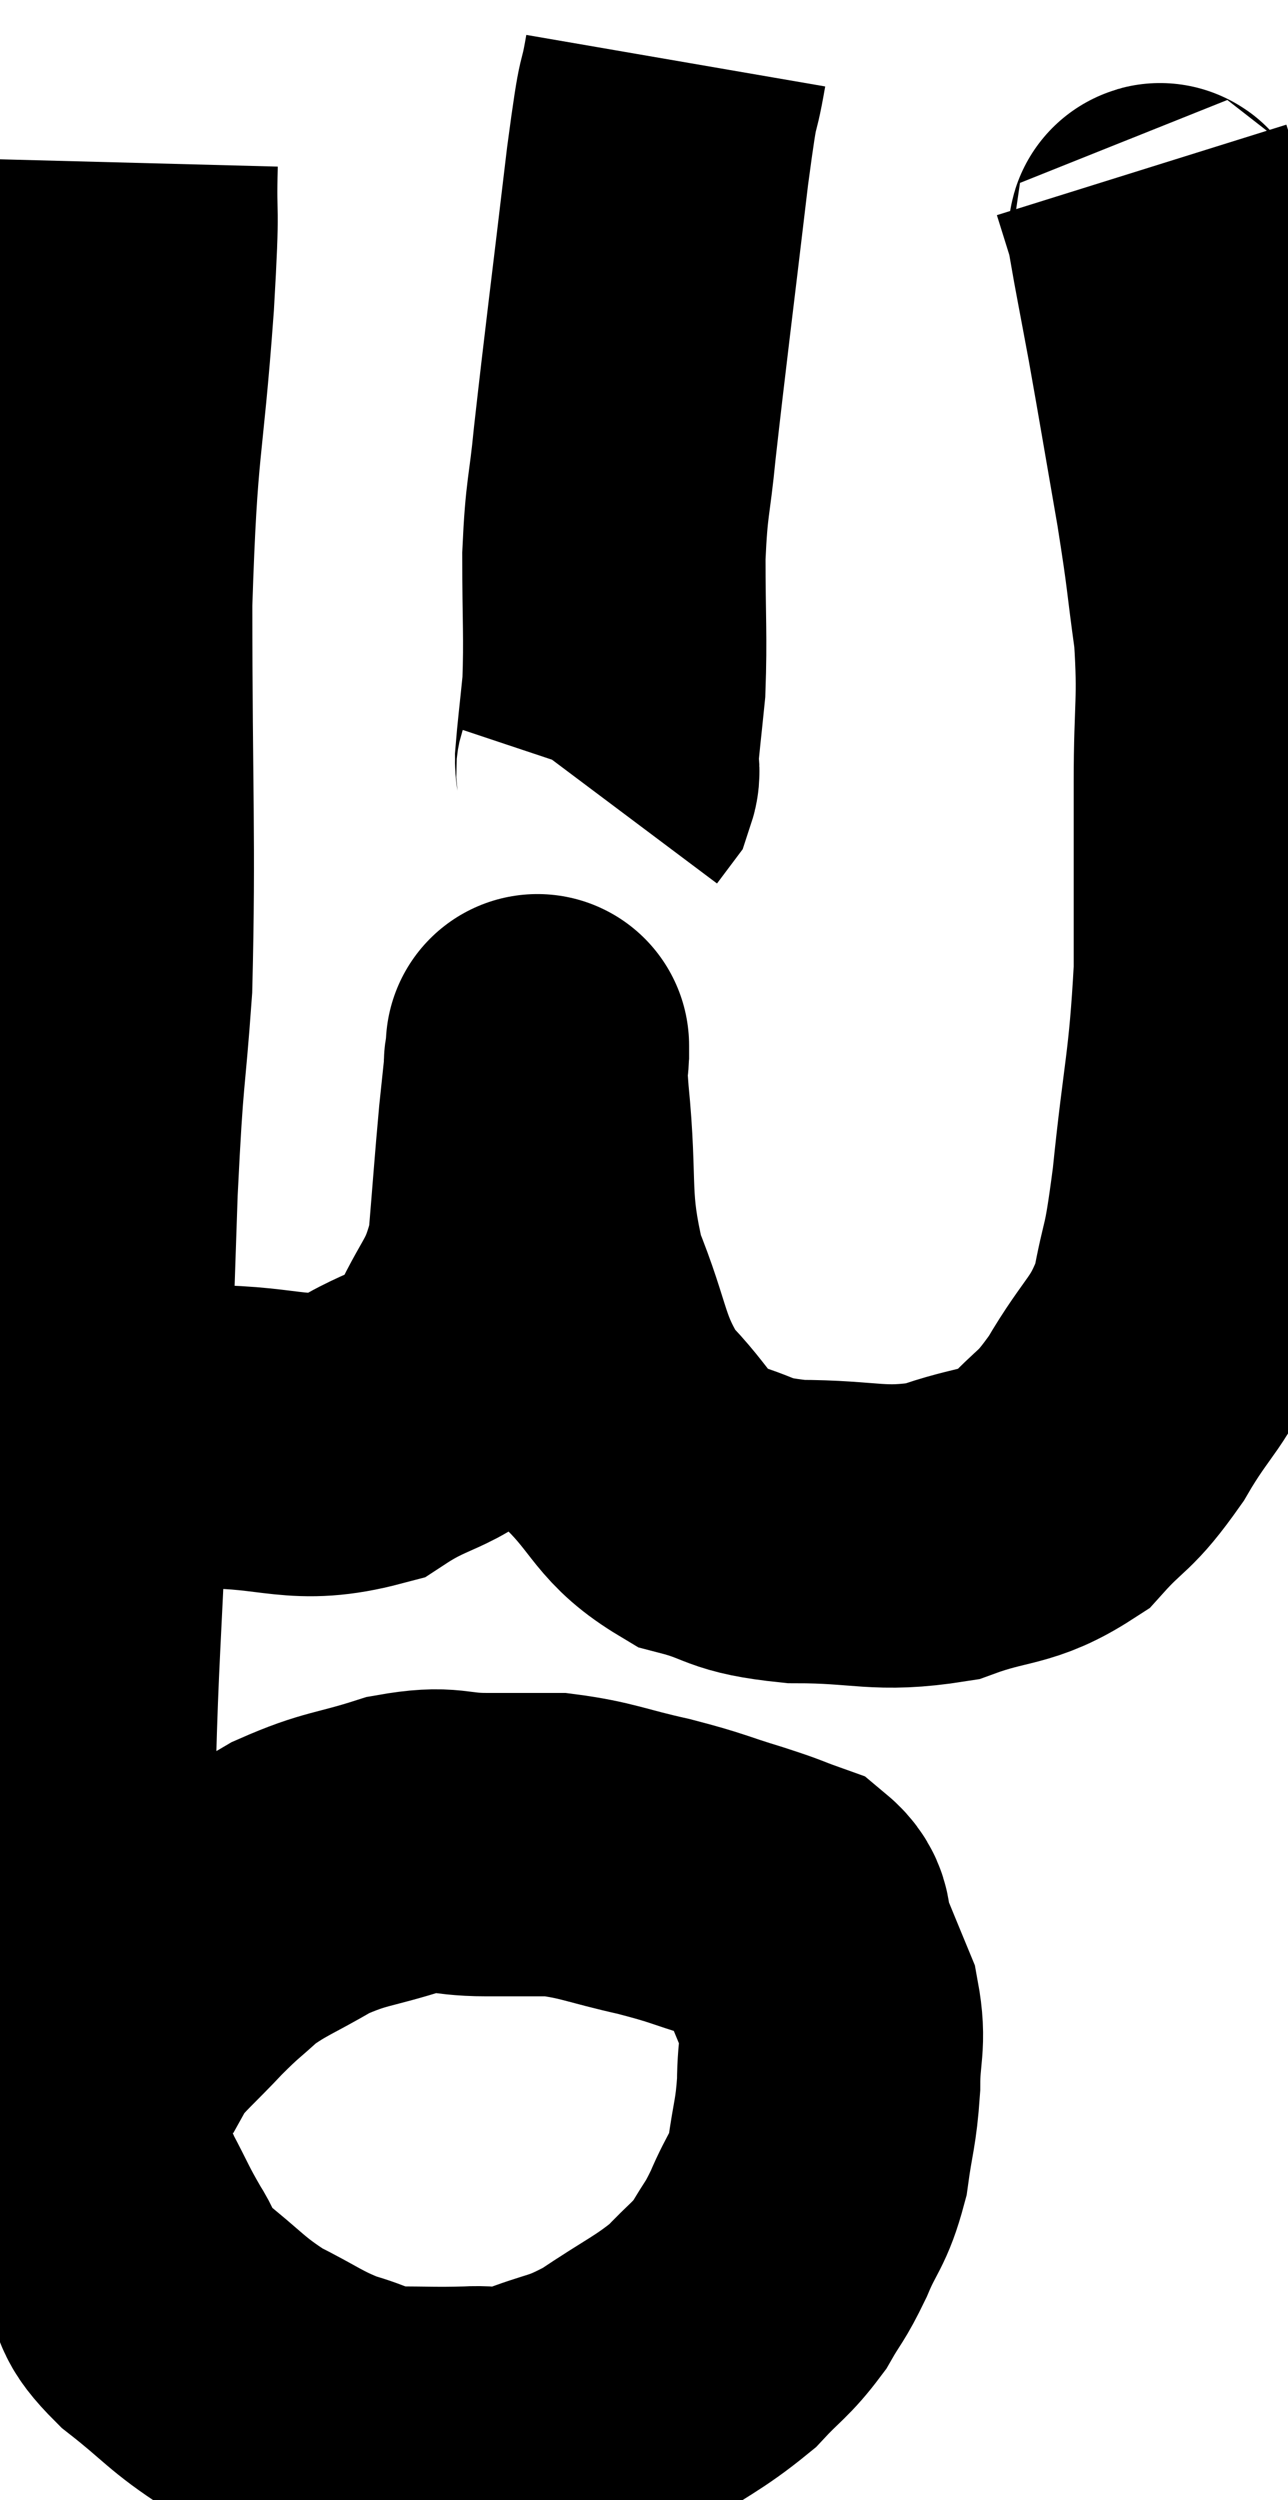 <svg xmlns="http://www.w3.org/2000/svg" viewBox="9.08 1.7 21.233 41.204" width="21.233" height="41.204"><path d="M 11.16 4.38 C 11.13 5.52, 11.205 4.845, 11.1 6.66 C 10.92 9.15, 10.83 8.82, 10.74 11.64 C 10.74 14.79, 10.8 15.525, 10.74 17.94 C 10.62 19.62, 10.605 19.155, 10.5 21.3 C 10.41 23.91, 10.41 24.15, 10.32 26.52 C 10.23 28.65, 10.185 29.04, 10.14 30.78 C 10.14 32.13, 10.14 32.4, 10.14 33.48 C 10.14 34.29, 10.14 34.335, 10.14 35.1 C 10.14 35.82, 10.005 35.82, 10.14 36.54 C 10.41 37.26, 10.41 37.365, 10.68 37.98 C 10.95 38.49, 10.95 38.535, 11.22 39 C 11.49 39.42, 11.28 39.36, 11.76 39.84 C 12.45 40.38, 12.465 40.485, 13.14 40.92 C 13.8 41.25, 13.86 41.34, 14.46 41.58 C 15 41.73, 14.955 41.805, 15.54 41.88 C 16.17 41.88, 16.23 41.895, 16.8 41.88 C 17.31 41.85, 17.19 41.985, 17.82 41.82 C 18.57 41.52, 18.57 41.625, 19.32 41.22 C 20.07 40.71, 20.25 40.665, 20.82 40.2 C 21.21 39.78, 21.285 39.78, 21.6 39.36 C 21.84 38.94, 21.84 39.015, 22.08 38.52 C 22.32 37.95, 22.395 37.995, 22.56 37.38 C 22.65 36.72, 22.695 36.705, 22.74 36.06 C 22.74 35.43, 22.845 35.37, 22.74 34.8 C 22.53 34.29, 22.485 34.185, 22.32 33.78 C 22.2 33.48, 22.35 33.405, 22.08 33.18 C 21.66 33.03, 21.795 33.06, 21.24 32.88 C 20.55 32.67, 20.61 32.655, 19.86 32.46 C 19.05 32.28, 18.93 32.19, 18.24 32.1 C 17.67 32.1, 17.73 32.1, 17.1 32.1 C 16.41 32.1, 16.485 31.965, 15.72 32.1 C 14.88 32.37, 14.79 32.31, 14.04 32.64 C 13.38 33.03, 13.245 33.045, 12.72 33.42 C 12.33 33.78, 12.36 33.72, 11.94 34.14 C 11.49 34.62, 11.34 34.725, 11.04 35.1 C 10.89 35.37, 10.815 35.505, 10.74 35.64 C 10.74 35.64, 10.74 35.64, 10.74 35.64 L 10.74 35.64" fill="none" stroke="black" stroke-width="5"></path><path d="M 10.38 25.08 C 11.43 25.23, 11.31 25.305, 12.48 25.38 C 13.77 25.38, 13.98 25.665, 15.06 25.38 C 15.93 24.81, 16.155 25.005, 16.8 24.24 C 17.22 23.28, 17.385 23.34, 17.64 22.32 C 17.73 21.24, 17.745 20.985, 17.82 20.16 C 17.88 19.59, 17.91 19.305, 17.94 19.02 C 17.94 19.02, 17.94 19.02, 17.94 19.02 C 17.94 19.02, 17.94 18.825, 17.94 19.02 C 17.94 19.41, 17.865 18.855, 17.94 19.8 C 18.09 21.3, 17.925 21.465, 18.24 22.8 C 18.72 23.97, 18.615 24.21, 19.2 25.14 C 19.89 25.83, 19.83 26.07, 20.58 26.52 C 21.39 26.73, 21.195 26.835, 22.2 26.94 C 23.4 26.94, 23.55 27.105, 24.6 26.94 C 25.5 26.61, 25.68 26.745, 26.4 26.28 C 26.94 25.68, 26.94 25.845, 27.48 25.08 C 28.02 24.15, 28.2 24.18, 28.56 23.22 C 28.74 22.23, 28.74 22.62, 28.92 21.24 C 29.1 19.47, 29.19 19.365, 29.28 17.7 C 29.28 16.14, 29.28 15.975, 29.28 14.58 C 29.28 13.35, 29.355 13.275, 29.28 12.12 C 29.13 11.04, 29.175 11.19, 28.98 9.96 C 28.74 8.58, 28.695 8.295, 28.5 7.2 C 28.35 6.39, 28.275 6.015, 28.2 5.58 C 28.2 5.52, 28.275 5.73, 28.2 5.46 C 28.05 4.98, 27.975 4.74, 27.9 4.5 L 27.9 4.5" fill="none" stroke="black" stroke-width="5"></path><path d="M 20.22 2.7 C 20.07 3.57, 20.13 2.865, 19.92 4.44 C 19.65 6.72, 19.56 7.395, 19.38 9 C 19.29 9.93, 19.245 9.855, 19.2 10.86 C 19.2 11.94, 19.23 12.18, 19.2 13.02 C 19.14 13.62, 19.11 13.845, 19.08 14.22 C 19.08 14.37, 19.125 14.385, 19.08 14.52 L 18.9 14.76" fill="none" stroke="black" stroke-width="5"></path></svg>